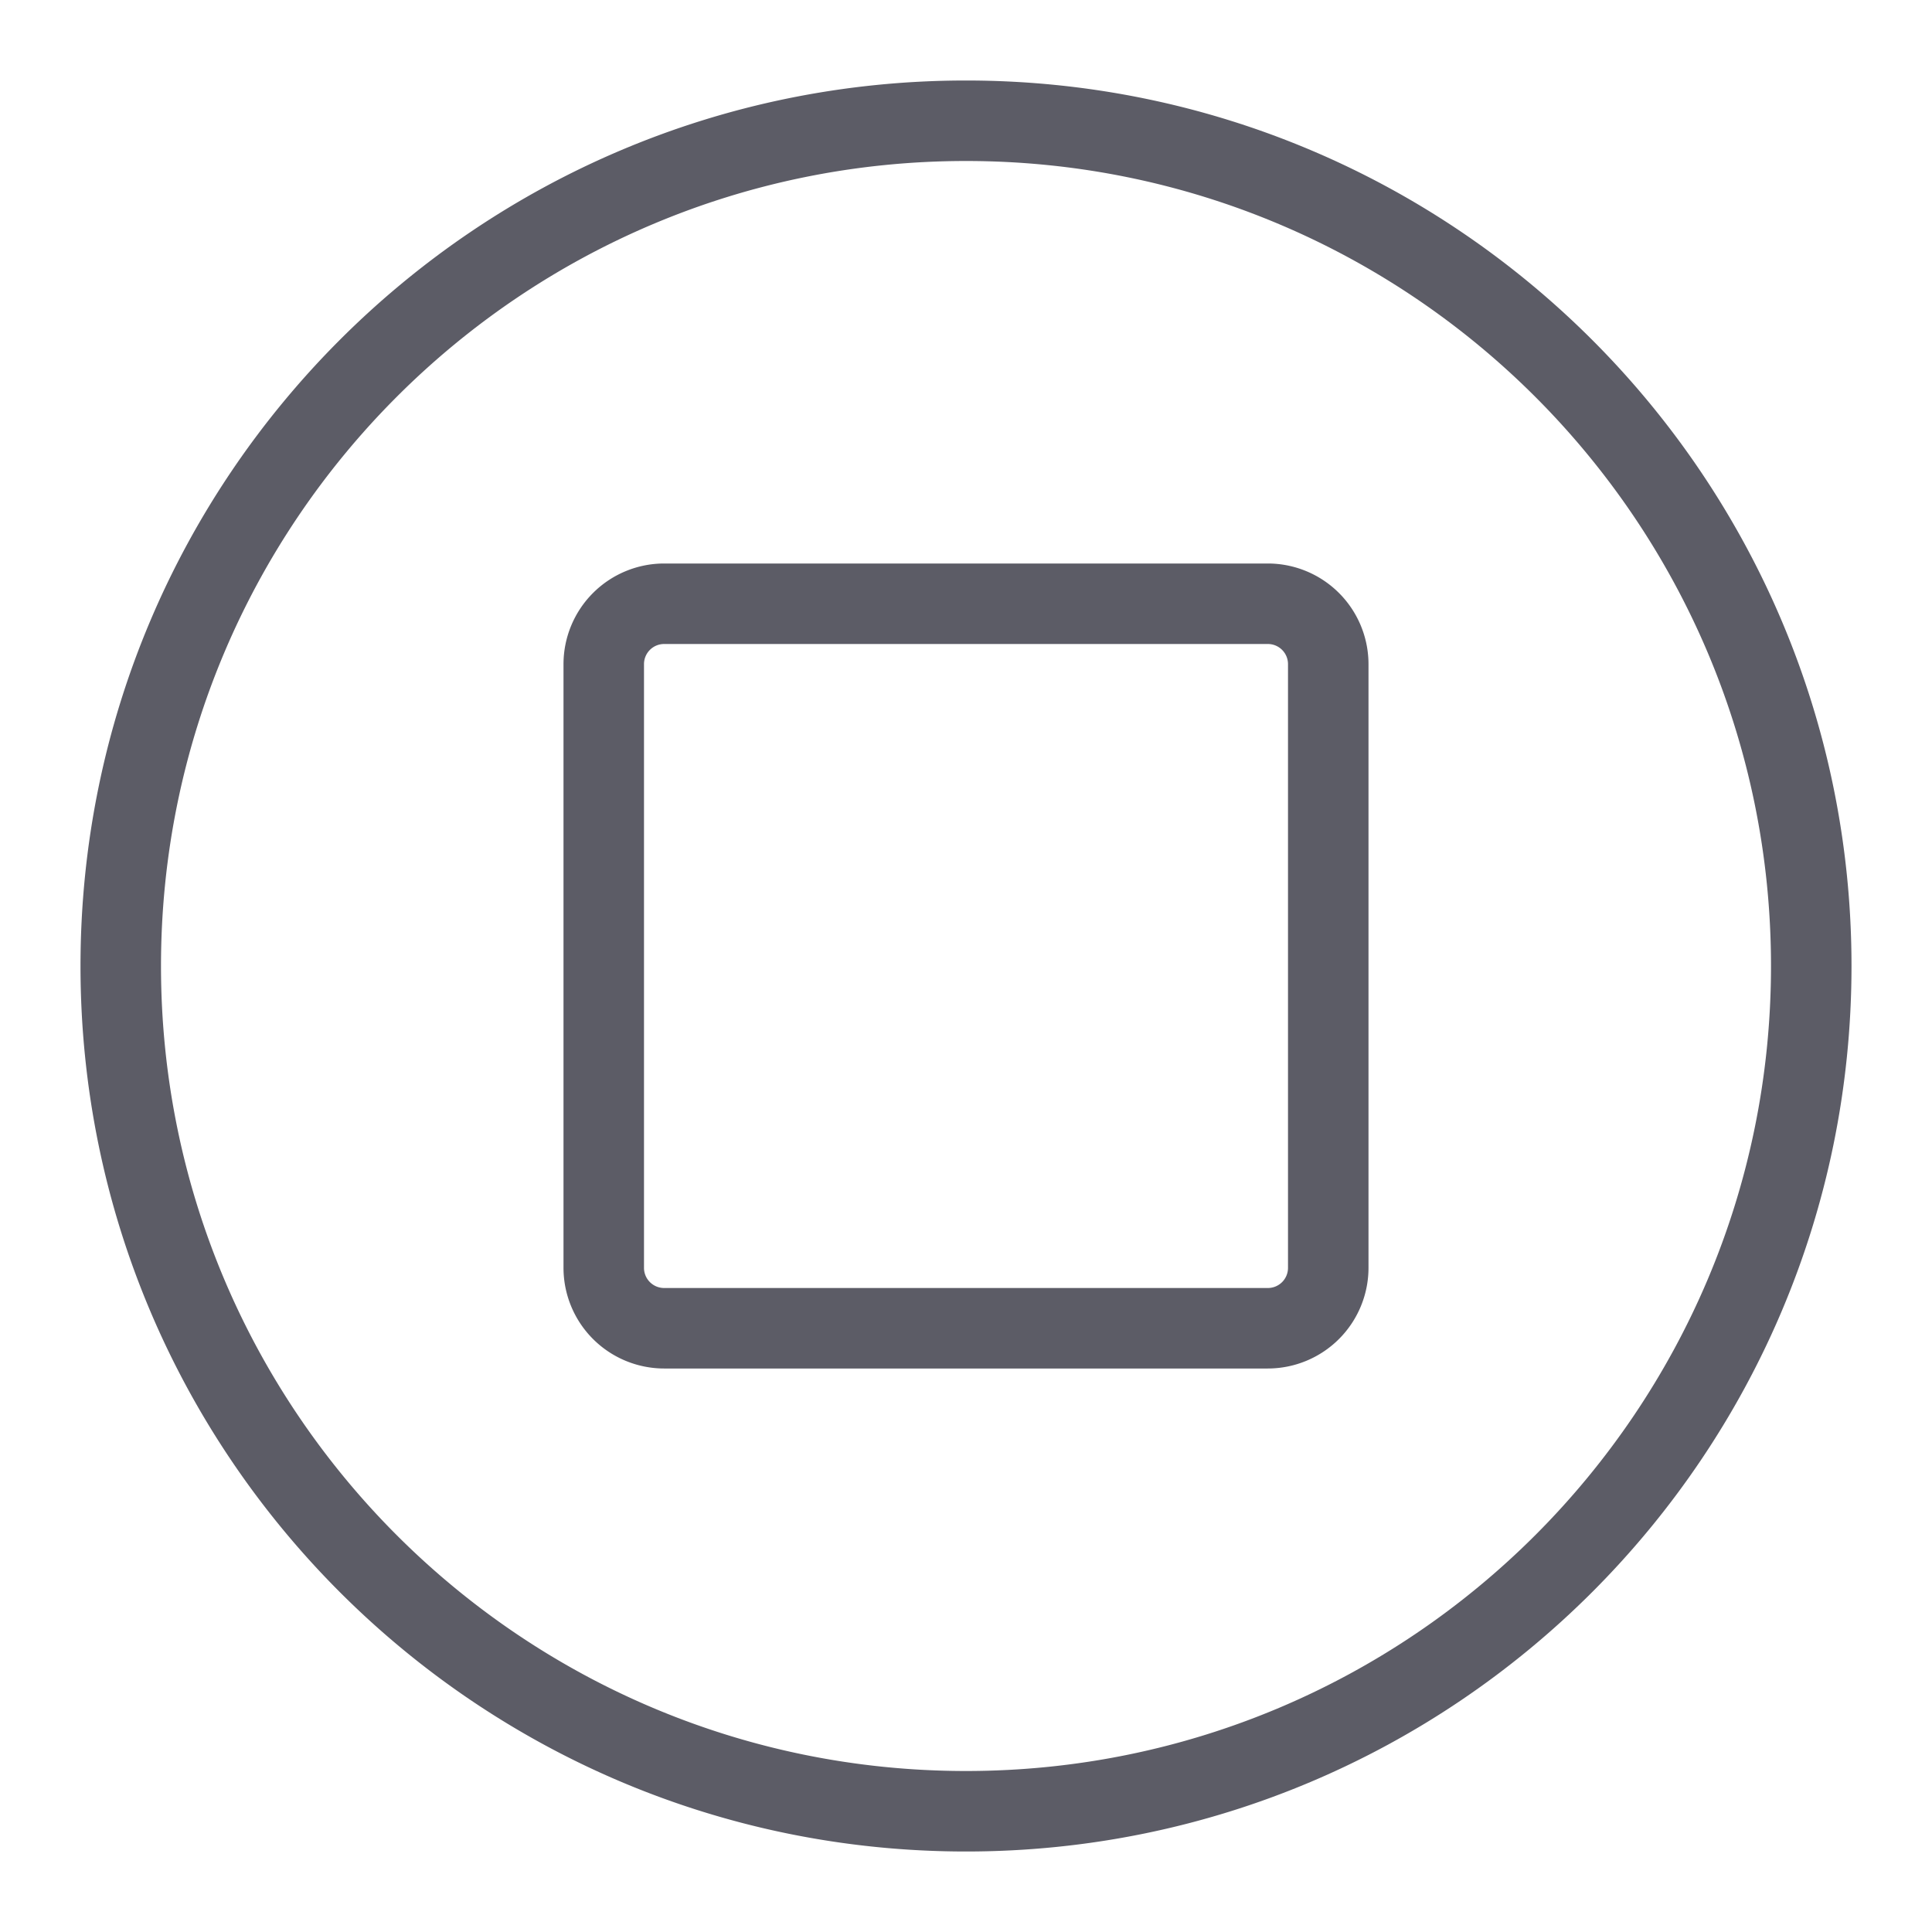<?xml version="1.0" standalone="no"?><!DOCTYPE svg PUBLIC "-//W3C//DTD SVG 1.1//EN" "http://www.w3.org/Graphics/SVG/1.1/DTD/svg11.dtd"><svg t="1729253624865" class="icon" viewBox="0 0 1024 1024" version="1.1" xmlns="http://www.w3.org/2000/svg" p-id="6259" xmlns:xlink="http://www.w3.org/1999/xlink" width="200" height="200"><path d="M512 42.667C252.793 42.667 42.667 252.793 42.667 512s210.127 469.333 469.333 469.333 469.333-210.127 469.333-469.333S771.207 42.667 512 42.667z m0 896c-235.64 0-426.667-191.027-426.667-426.667s191.027-426.667 426.667-426.667 426.667 191.027 426.667 426.667-191.027 426.667-426.667 426.667z m160-213.333H352a53.393 53.393 0 0 1-53.333-53.333V352a53.393 53.393 0 0 1 53.333-53.333h320a53.393 53.393 0 0 1 53.333 53.333v320a53.393 53.393 0 0 1-53.333 53.333zM352 341.333a10.667 10.667 0 0 0-10.667 10.667v320a10.667 10.667 0 0 0 10.667 10.667h320a10.667 10.667 0 0 0 10.667-10.667V352a10.667 10.667 0 0 0-10.667-10.667z" fill="#5C5C66" p-id="6260"></path></svg>